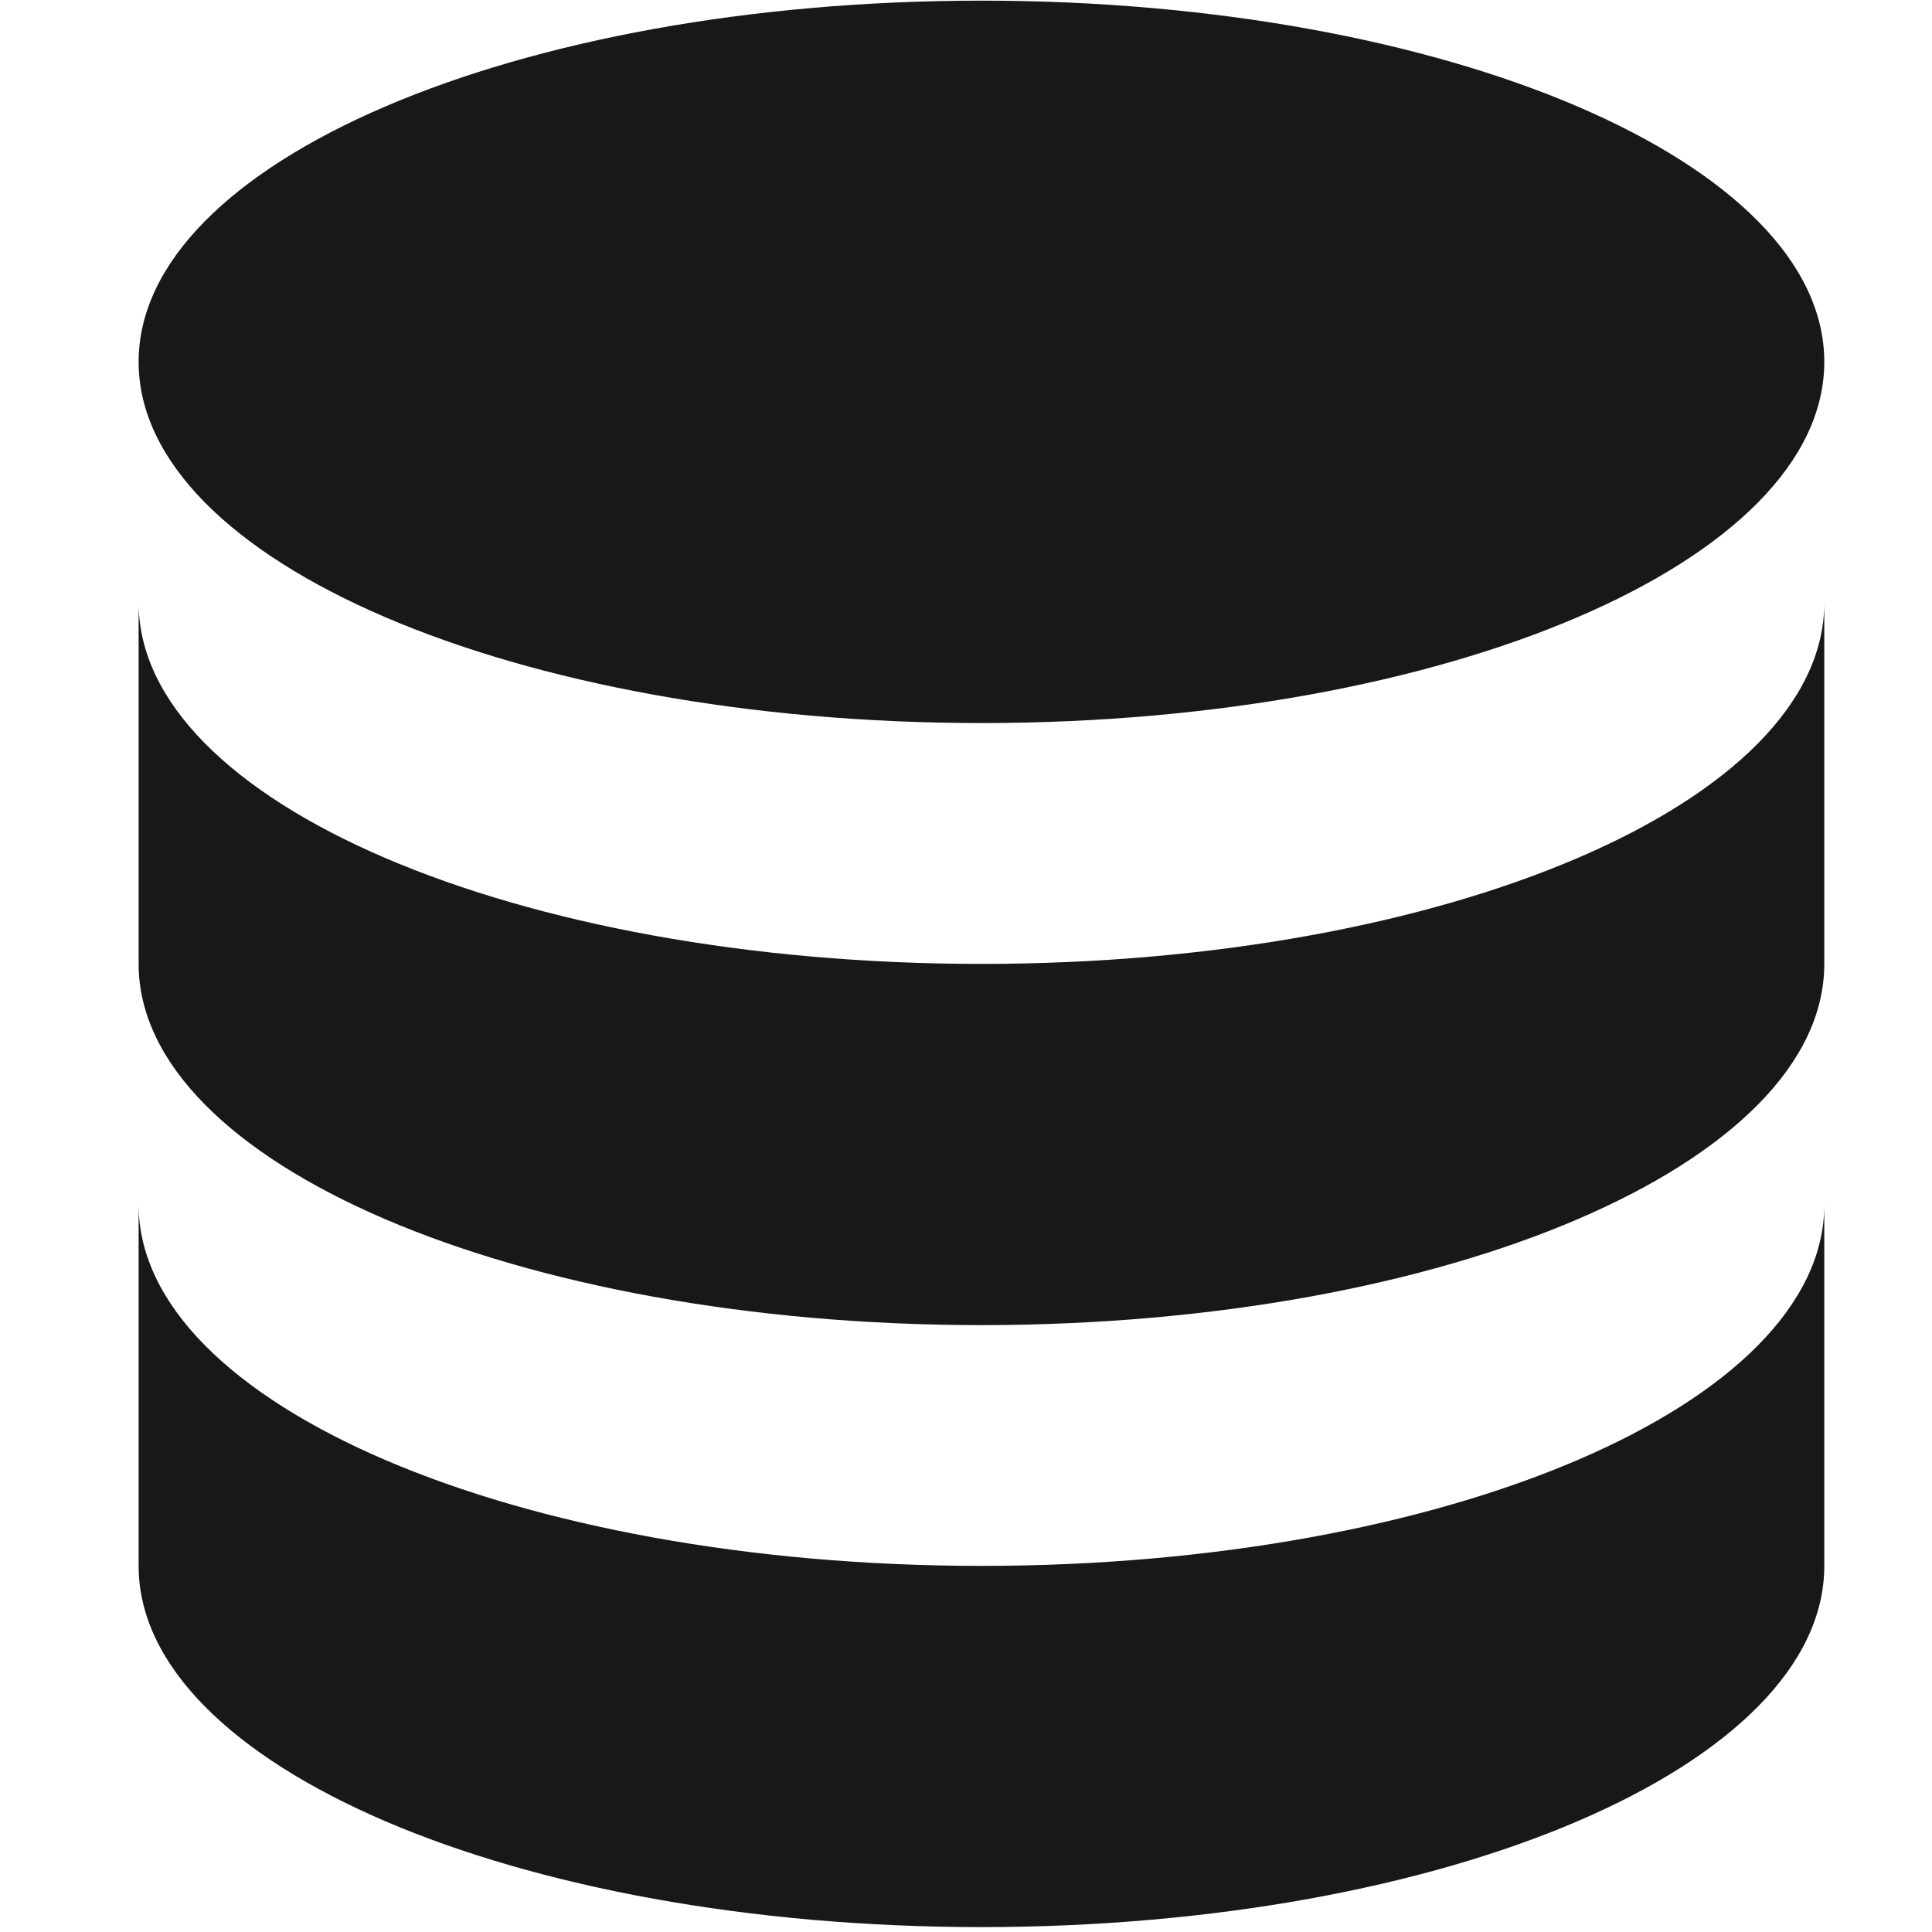 <svg xmlns="http://www.w3.org/2000/svg" width="24" height="24" viewBox="0 0 24 24"><defs><style>.a{fill:none;opacity:0;}.b{fill:#191817;}</style></defs><g transform="translate(-14.992 -98.992)"><rect class="a" width="24" height="24" transform="translate(14.992 98.992)"/><g transform="translate(16.714 99)"><path class="b" d="M3,12v4.487c0,2.478,4.688,4.487,10.47,4.487s10.47-2.009,10.47-4.487V12c0,2.478-4.688,4.487-10.47,4.487S3,14.478,3,12Z" transform="translate(-3 2.957)"/><path class="b" d="M3,7v4.487c0,2.478,4.688,4.487,10.47,4.487s10.47-2.009,10.47-4.487V7c0,2.478-4.688,4.487-10.47,4.487S3,9.478,3,7Z" transform="translate(-3 0.479)"/><path class="b" d="M23.94,6.487c0,2.478-4.688,4.487-10.47,4.487S3,8.966,3,6.487,7.688,2,13.47,2,23.94,4.009,23.94,6.487Z" transform="translate(-3 -2)"/></g></g></svg>